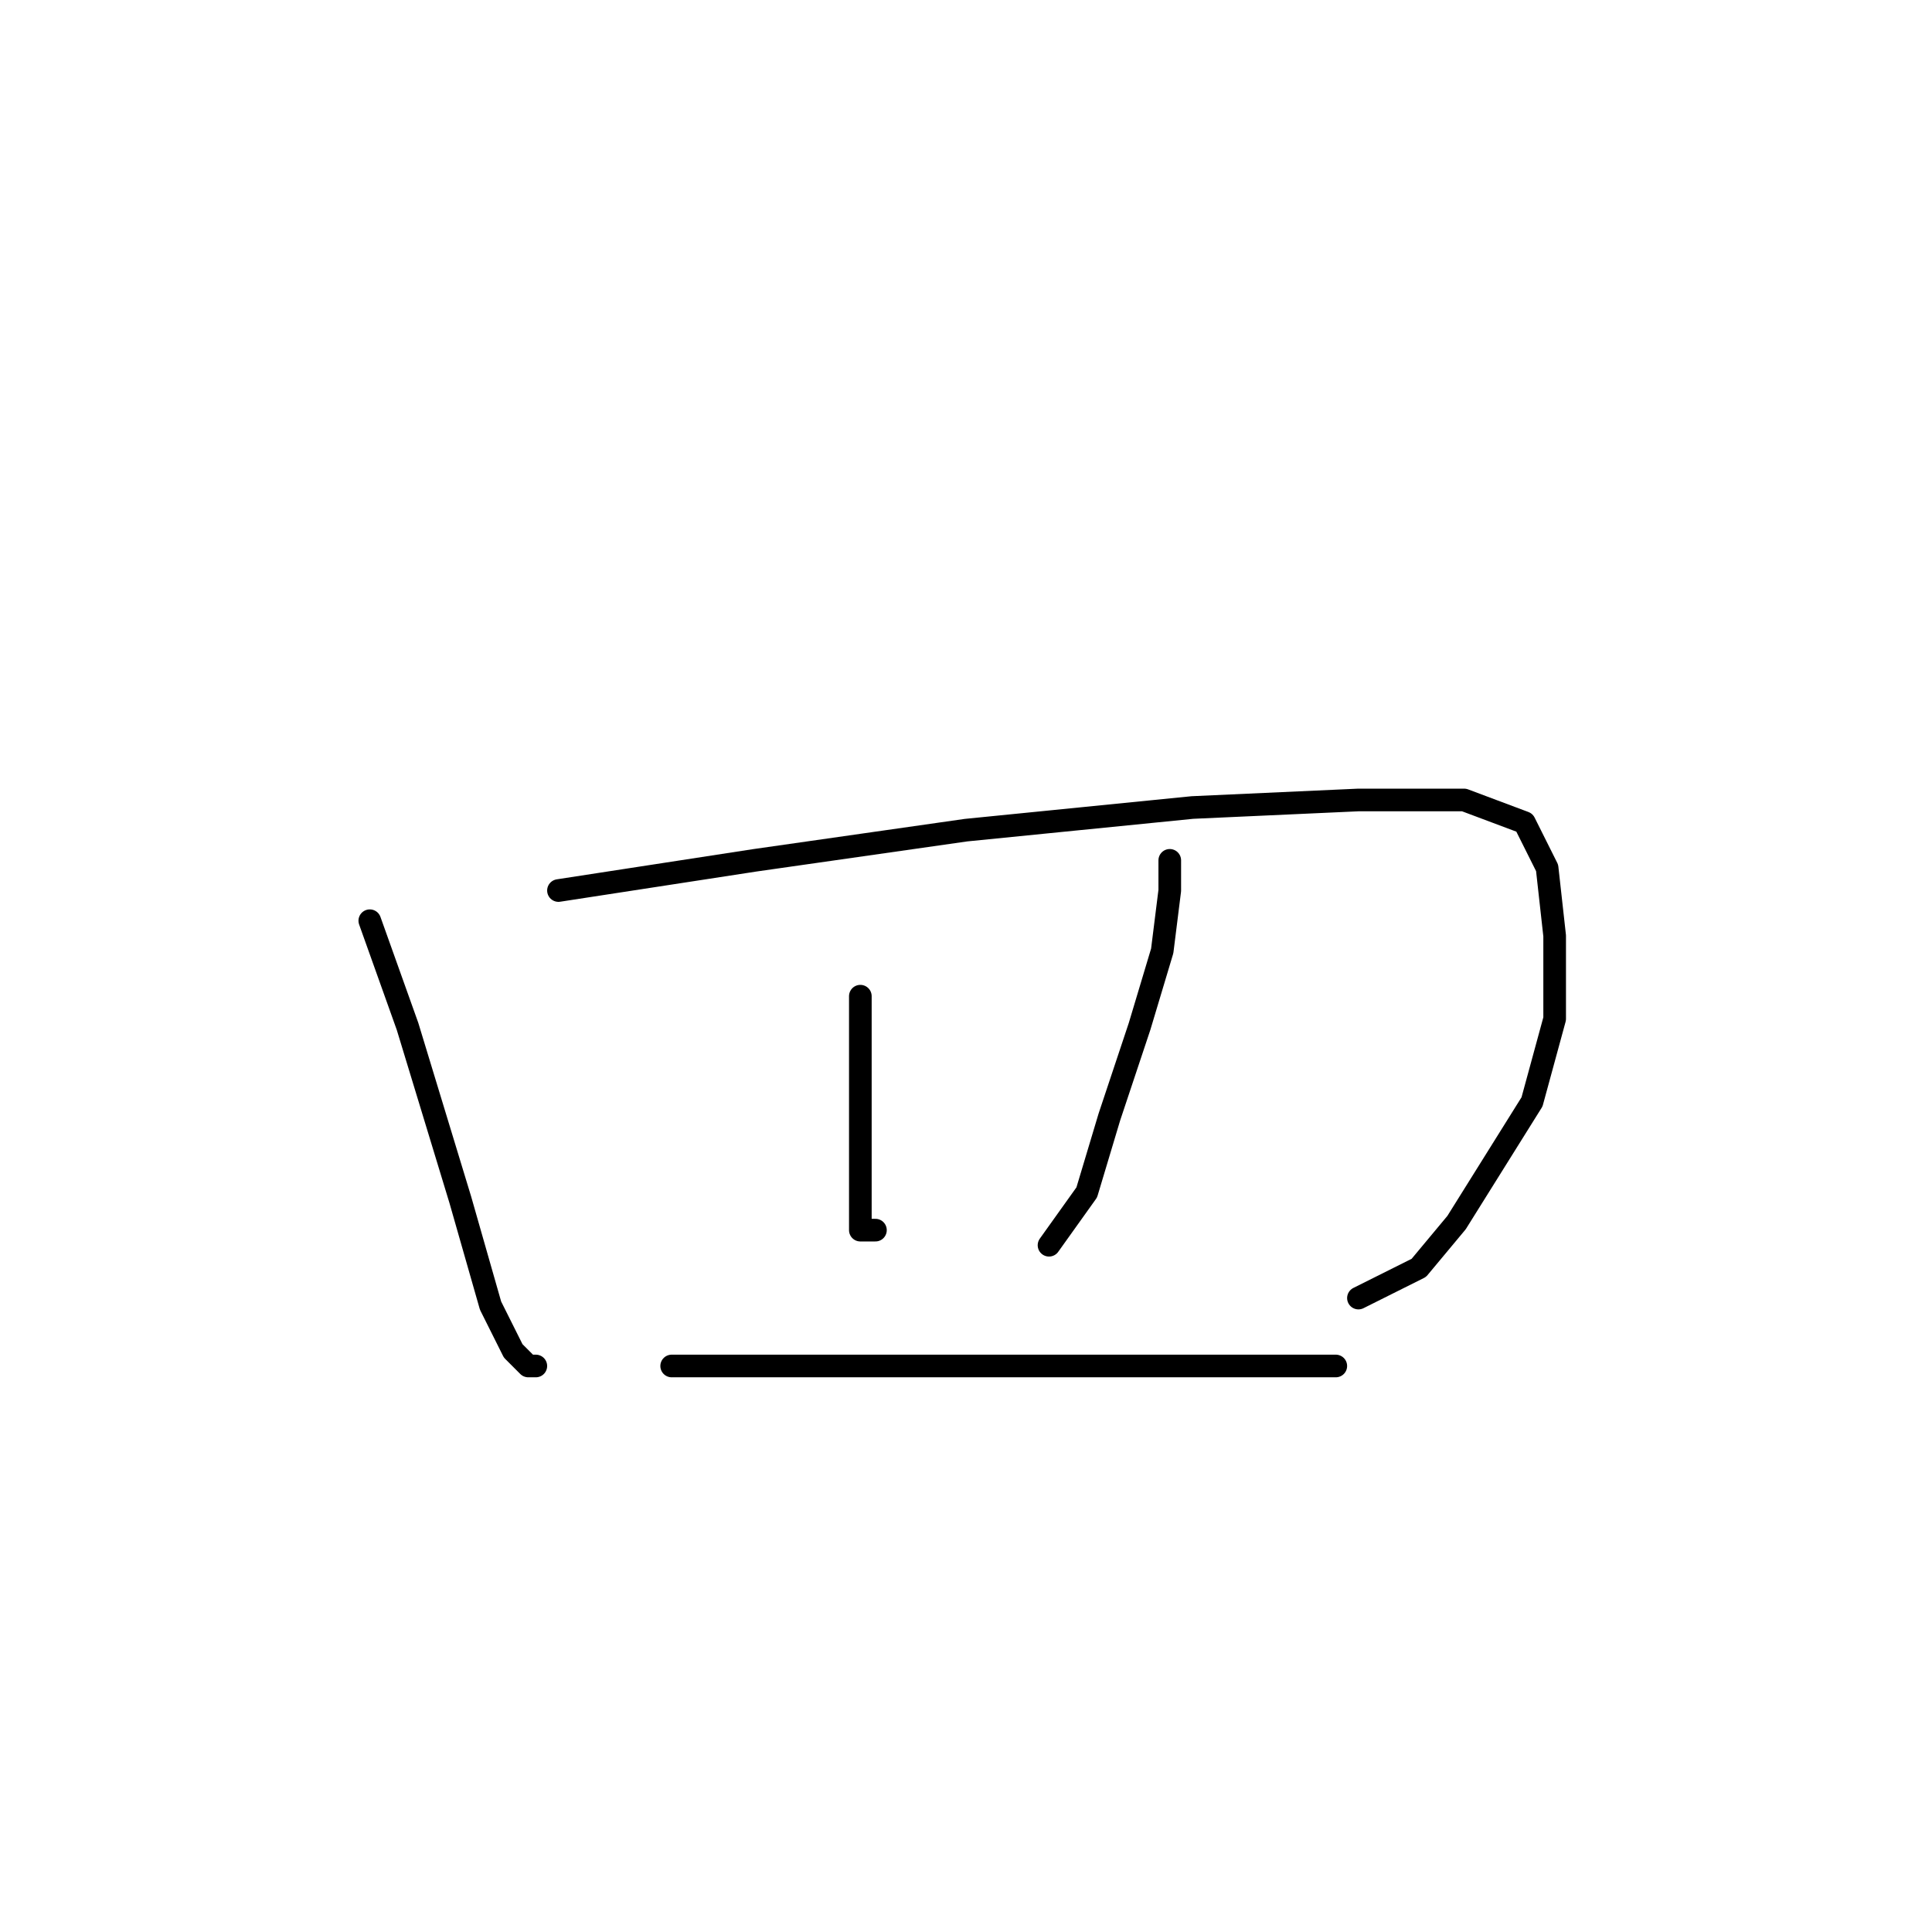 <?xml version="1.0" standalone="no"?>
    <svg width="256" height="256" xmlns="http://www.w3.org/2000/svg" version="1.1">
    <polyline stroke="black" stroke-width="3" stroke-linecap="round" fill="transparent" stroke-linejoin="round" points="49 122 54 136 61 159 65 173 68 179 70 181 71 181 71 181 " />
        <polyline stroke="black" stroke-width="3" stroke-linecap="round" fill="transparent" stroke-linejoin="round" points="74 118 100 114 128 110 158 107 180 106 194 106 202 109 205 115 206 124 206 135 203 146 198 154 193 162 188 168 180 172 180 172 " />
        <polyline stroke="black" stroke-width="3" stroke-linecap="round" fill="transparent" stroke-linejoin="round" points="114 132 114 137 114 150 114 161 114 162 114 163 116 163 116 163 " />
        <polyline stroke="black" stroke-width="3" stroke-linecap="round" fill="transparent" stroke-linejoin="round" points="155 114 155 118 154 126 151 136 147 148 144 158 139 165 139 165 " />
        <polyline stroke="black" stroke-width="3" stroke-linecap="round" fill="transparent" stroke-linejoin="round" points="89 181 107 181 127 181 146 181 155 181 163 181 177 181 177 181 " />
        </svg>